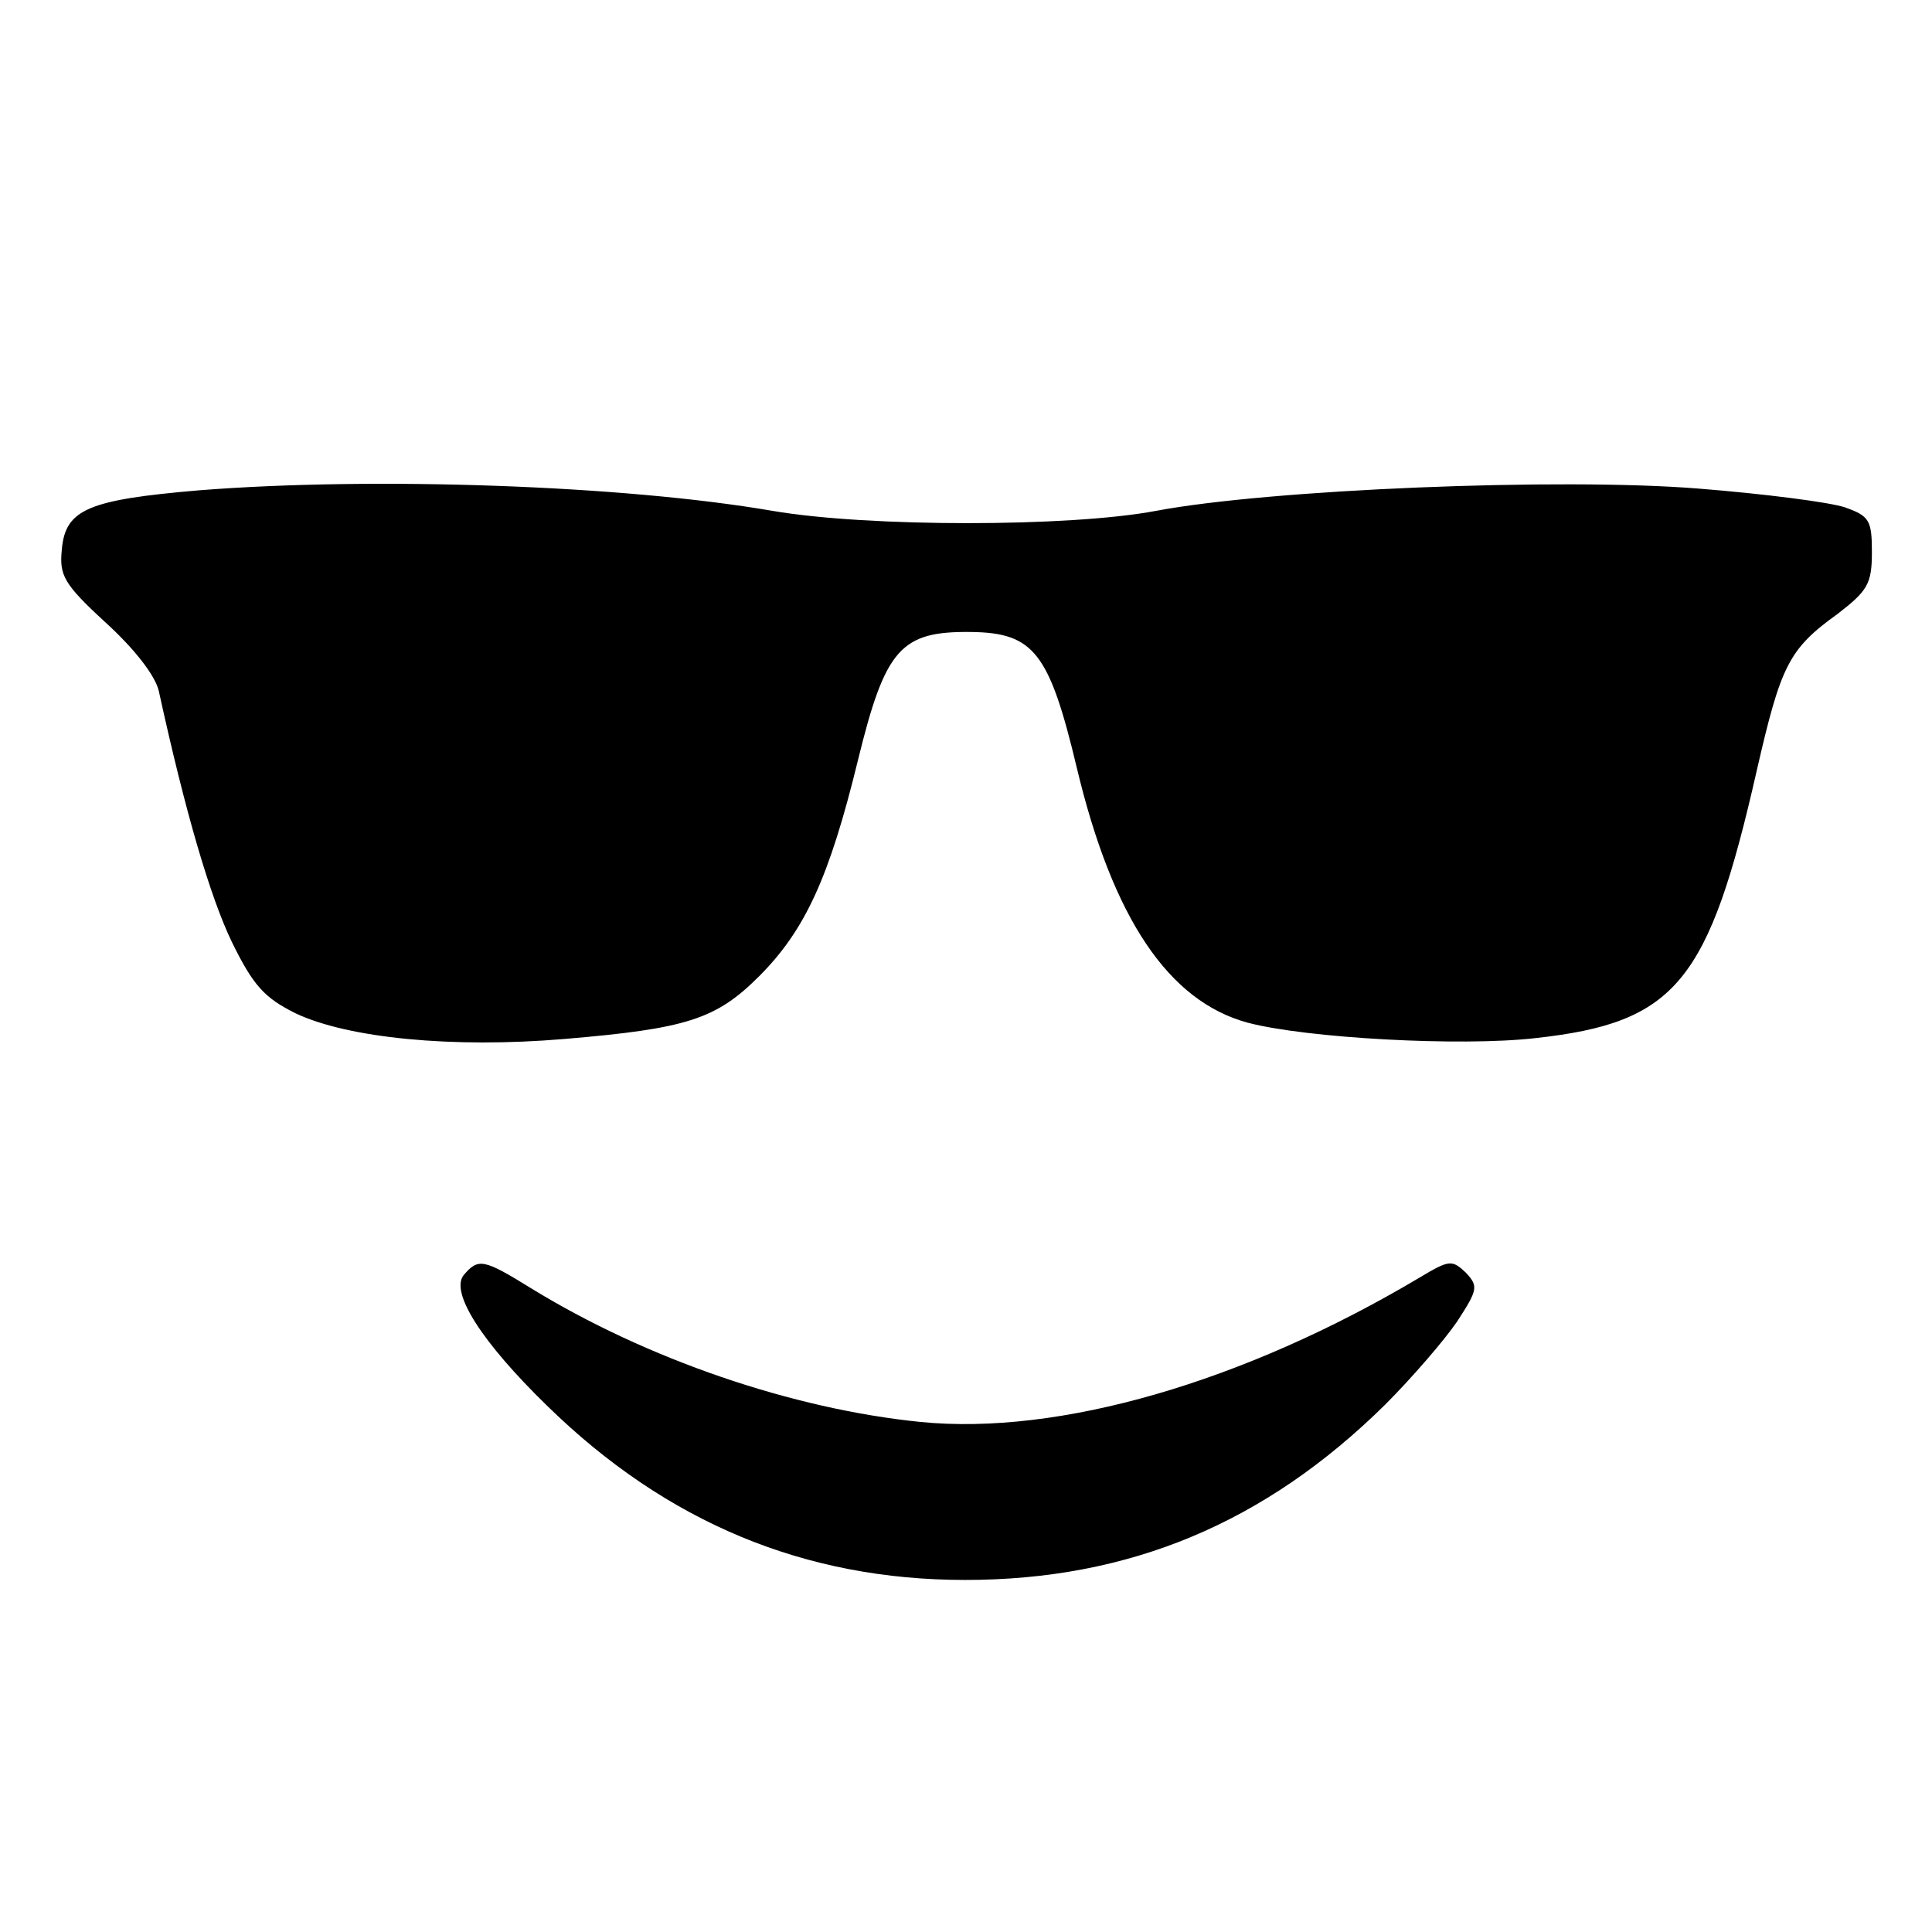 <?xml version="1.0" standalone="no"?>
<!DOCTYPE svg PUBLIC "-//W3C//DTD SVG 20010904//EN"
 "http://www.w3.org/TR/2001/REC-SVG-20010904/DTD/svg10.dtd">
<svg version="1.0" xmlns="http://www.w3.org/2000/svg"
 width="225pt" height="225pt" viewBox="0 0 225 225"
 preserveAspectRatio="xMidYMid meet">
<g transform="translate(0,225) scale(0.1,-0.1)"
fill="#000000" stroke="none">
<path d="M232 1679 c-129 -11 -156 -22 -160 -69 -3 -30 2 -40 51 -85 34 -31
58 -62 62 -80 31 -142 60 -240 85 -292 25 -51 38 -65 74 -83 61 -29 183 -41
313 -30 143 12 177 23 227 73 54 54 82 116 115 251 32 131 50 151 132 150 73
-1 91 -24 123 -158 42 -176 107 -272 199 -297 68 -18 248 -28 335 -18 164 18
202 65 258 312 28 122 37 141 94 182 35 27 40 35 40 72 0 37 -3 42 -31 52 -17
6 -95 16 -171 22 -161 13 -500 -1 -632 -26 -101 -19 -335 -19 -446 0 -174 30
-465 40 -668 24z"/>
<path d="M540 765 c-16 -20 21 -78 97 -152 139 -136 300 -203 487 -203 191 0
349 66 489 204 31 31 69 75 84 97 24 37 25 41 10 57 -16 15 -19 15 -54 -6
-205 -122 -420 -184 -581 -168 -149 15 -319 73 -454 156 -55 34 -61 35 -78 15z"/>
</g>
</svg>

